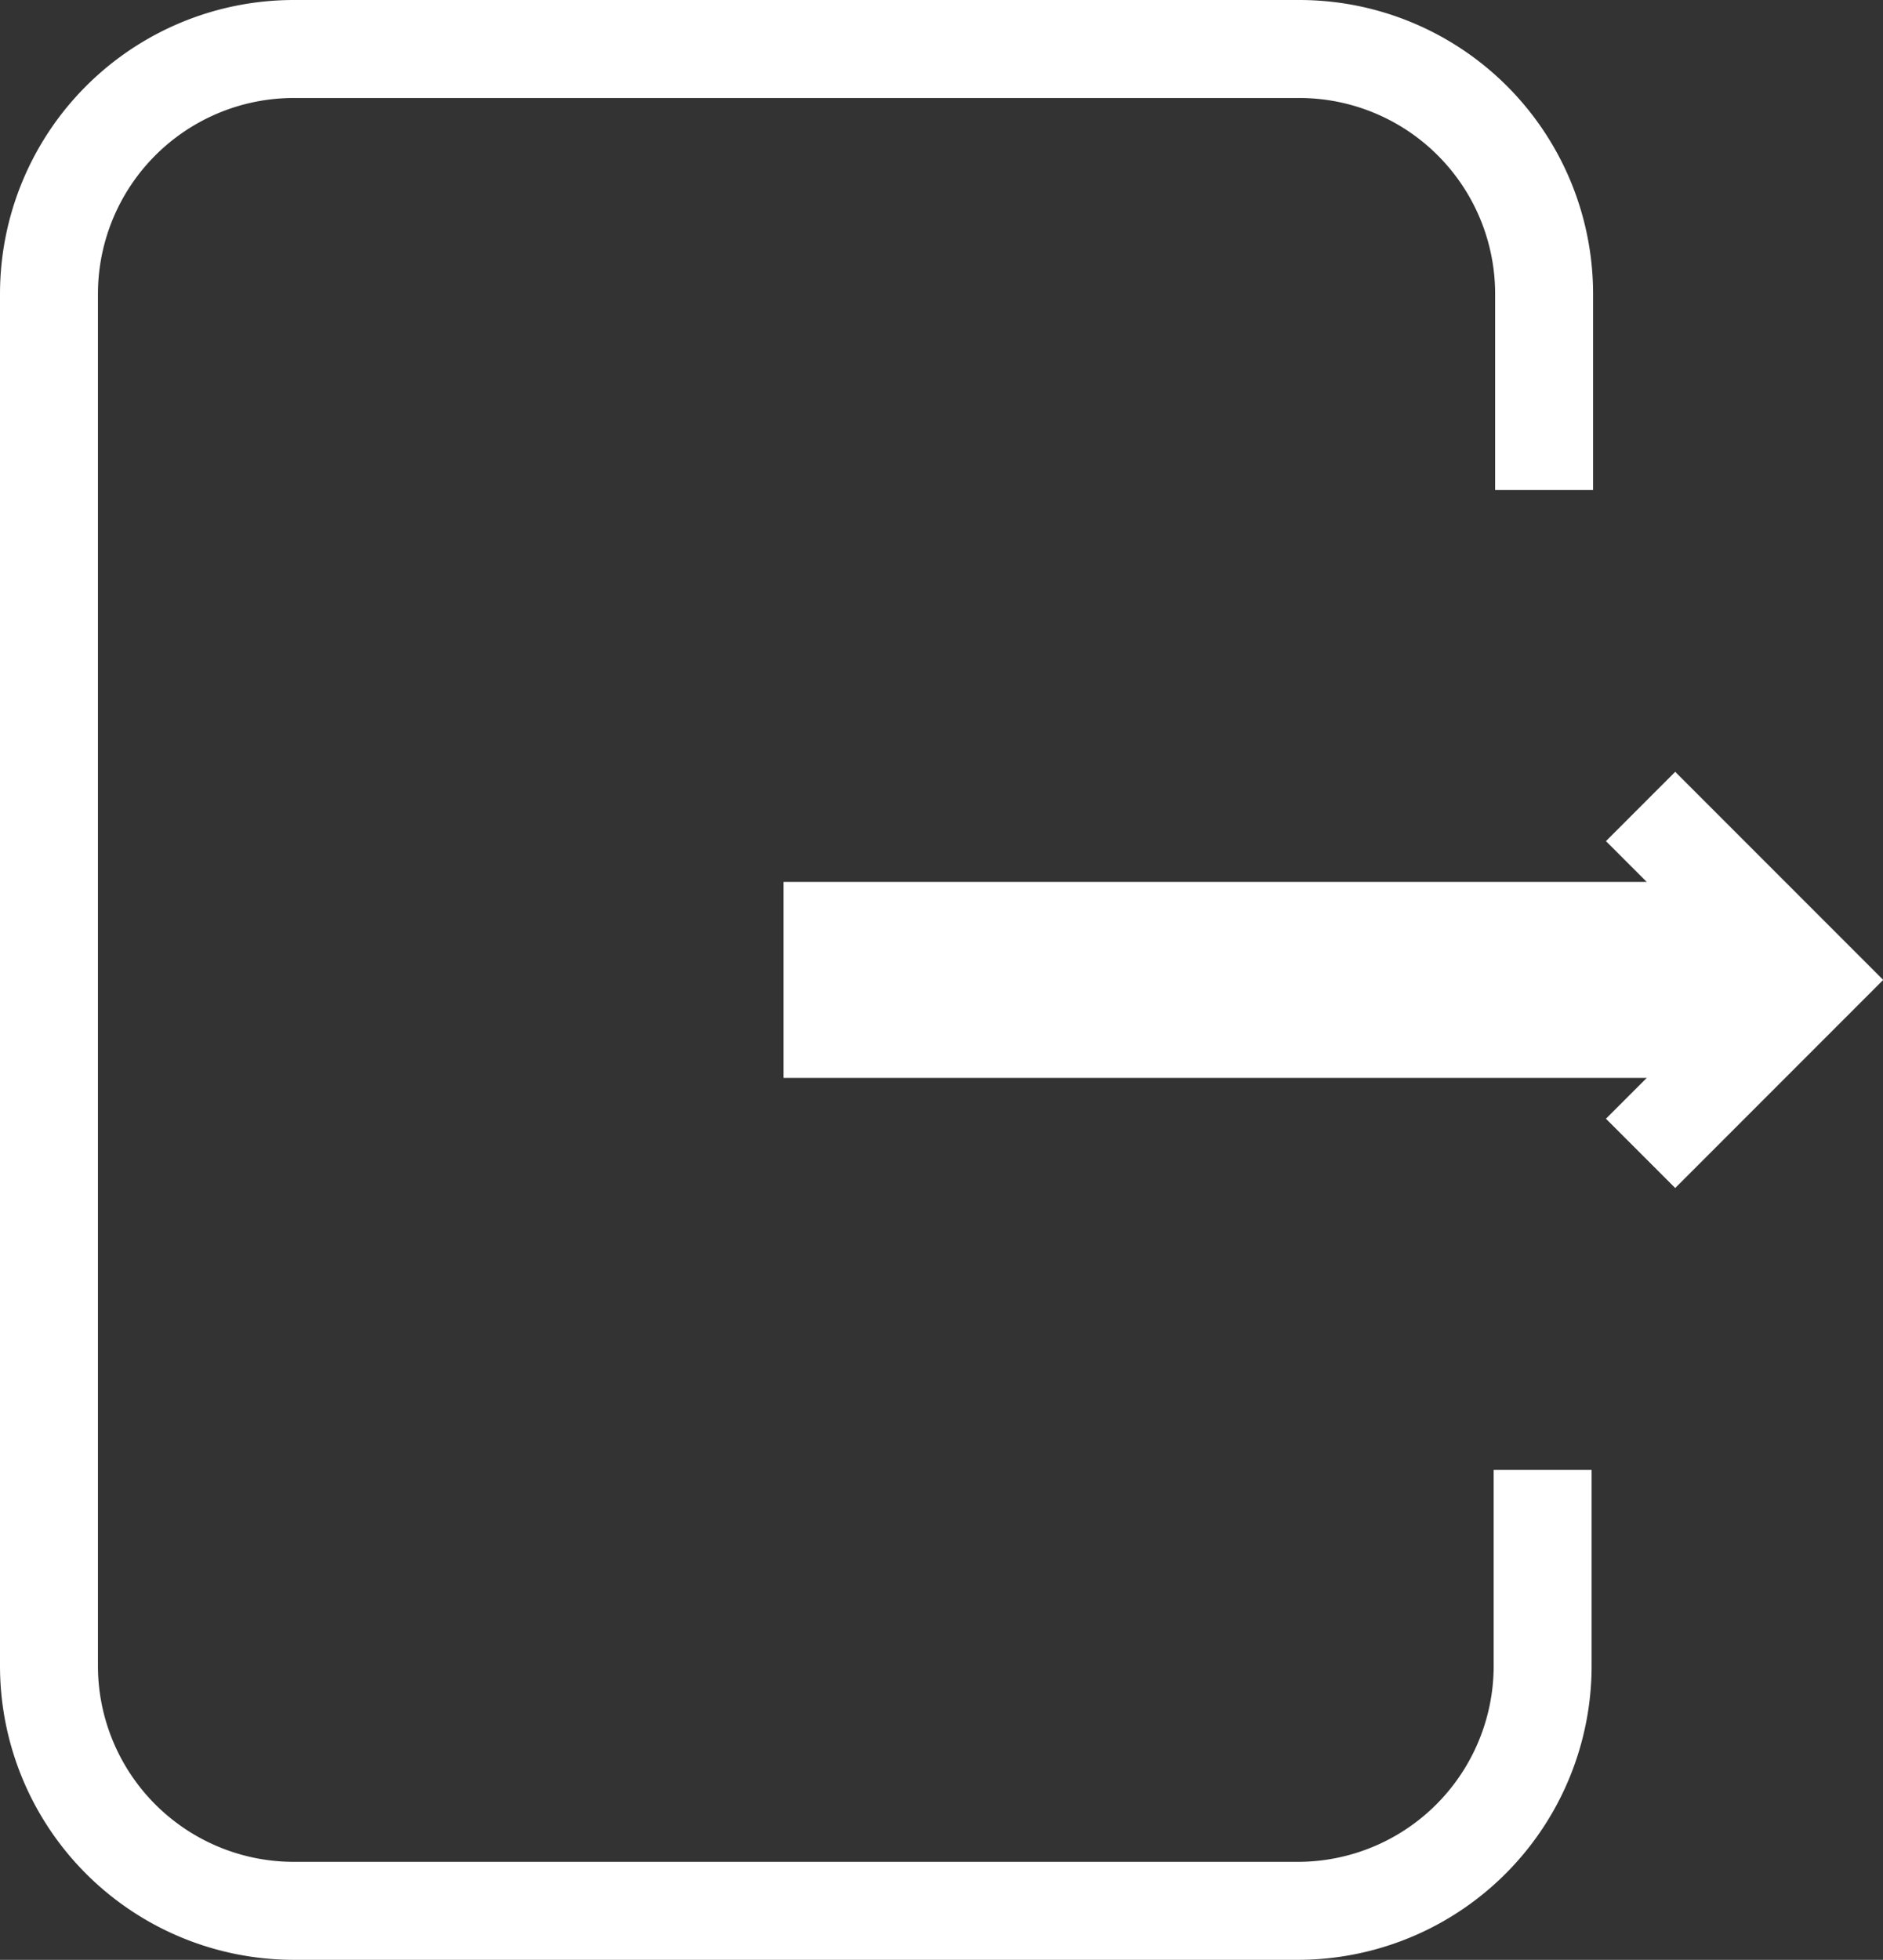 <svg xmlns="http://www.w3.org/2000/svg" width="38.45" height="40" viewBox="0 0 38.45 40">
  <rect x="0" y="0" width="38.45" height="40" fill="#333333" stroke="none"/>
  <defs>
    <style>
      .cls-1, .cls-2 {
        fill: none;
        stroke: #fff;
        stroke-miterlimit: 10;
      }

      .cls-1 {
        stroke-width: 2px;
      }

      .cls-2 {
        stroke-width: 4px;
      }
    </style>
  </defs>
  <g id="Layer_2" data-name="Layer 2">
    <g id="Layer_1-2" data-name="Layer 1">
      <path class="cls-1" d="M31.5,30v4a5,5,0,0,1-5,5H6a5,5,0,0,1-5-5V6A5,5,0,0,1,6,1H26.53a5,5,0,0,1,5,5v4"/>
      <line class="cls-2" x1="16" y1="20" x2="36" y2="20"/>
      <polyline class="cls-1" points="33.5 16.46 37.04 20 33.5 23.54"/>
    </g>
  </g>
</svg>
